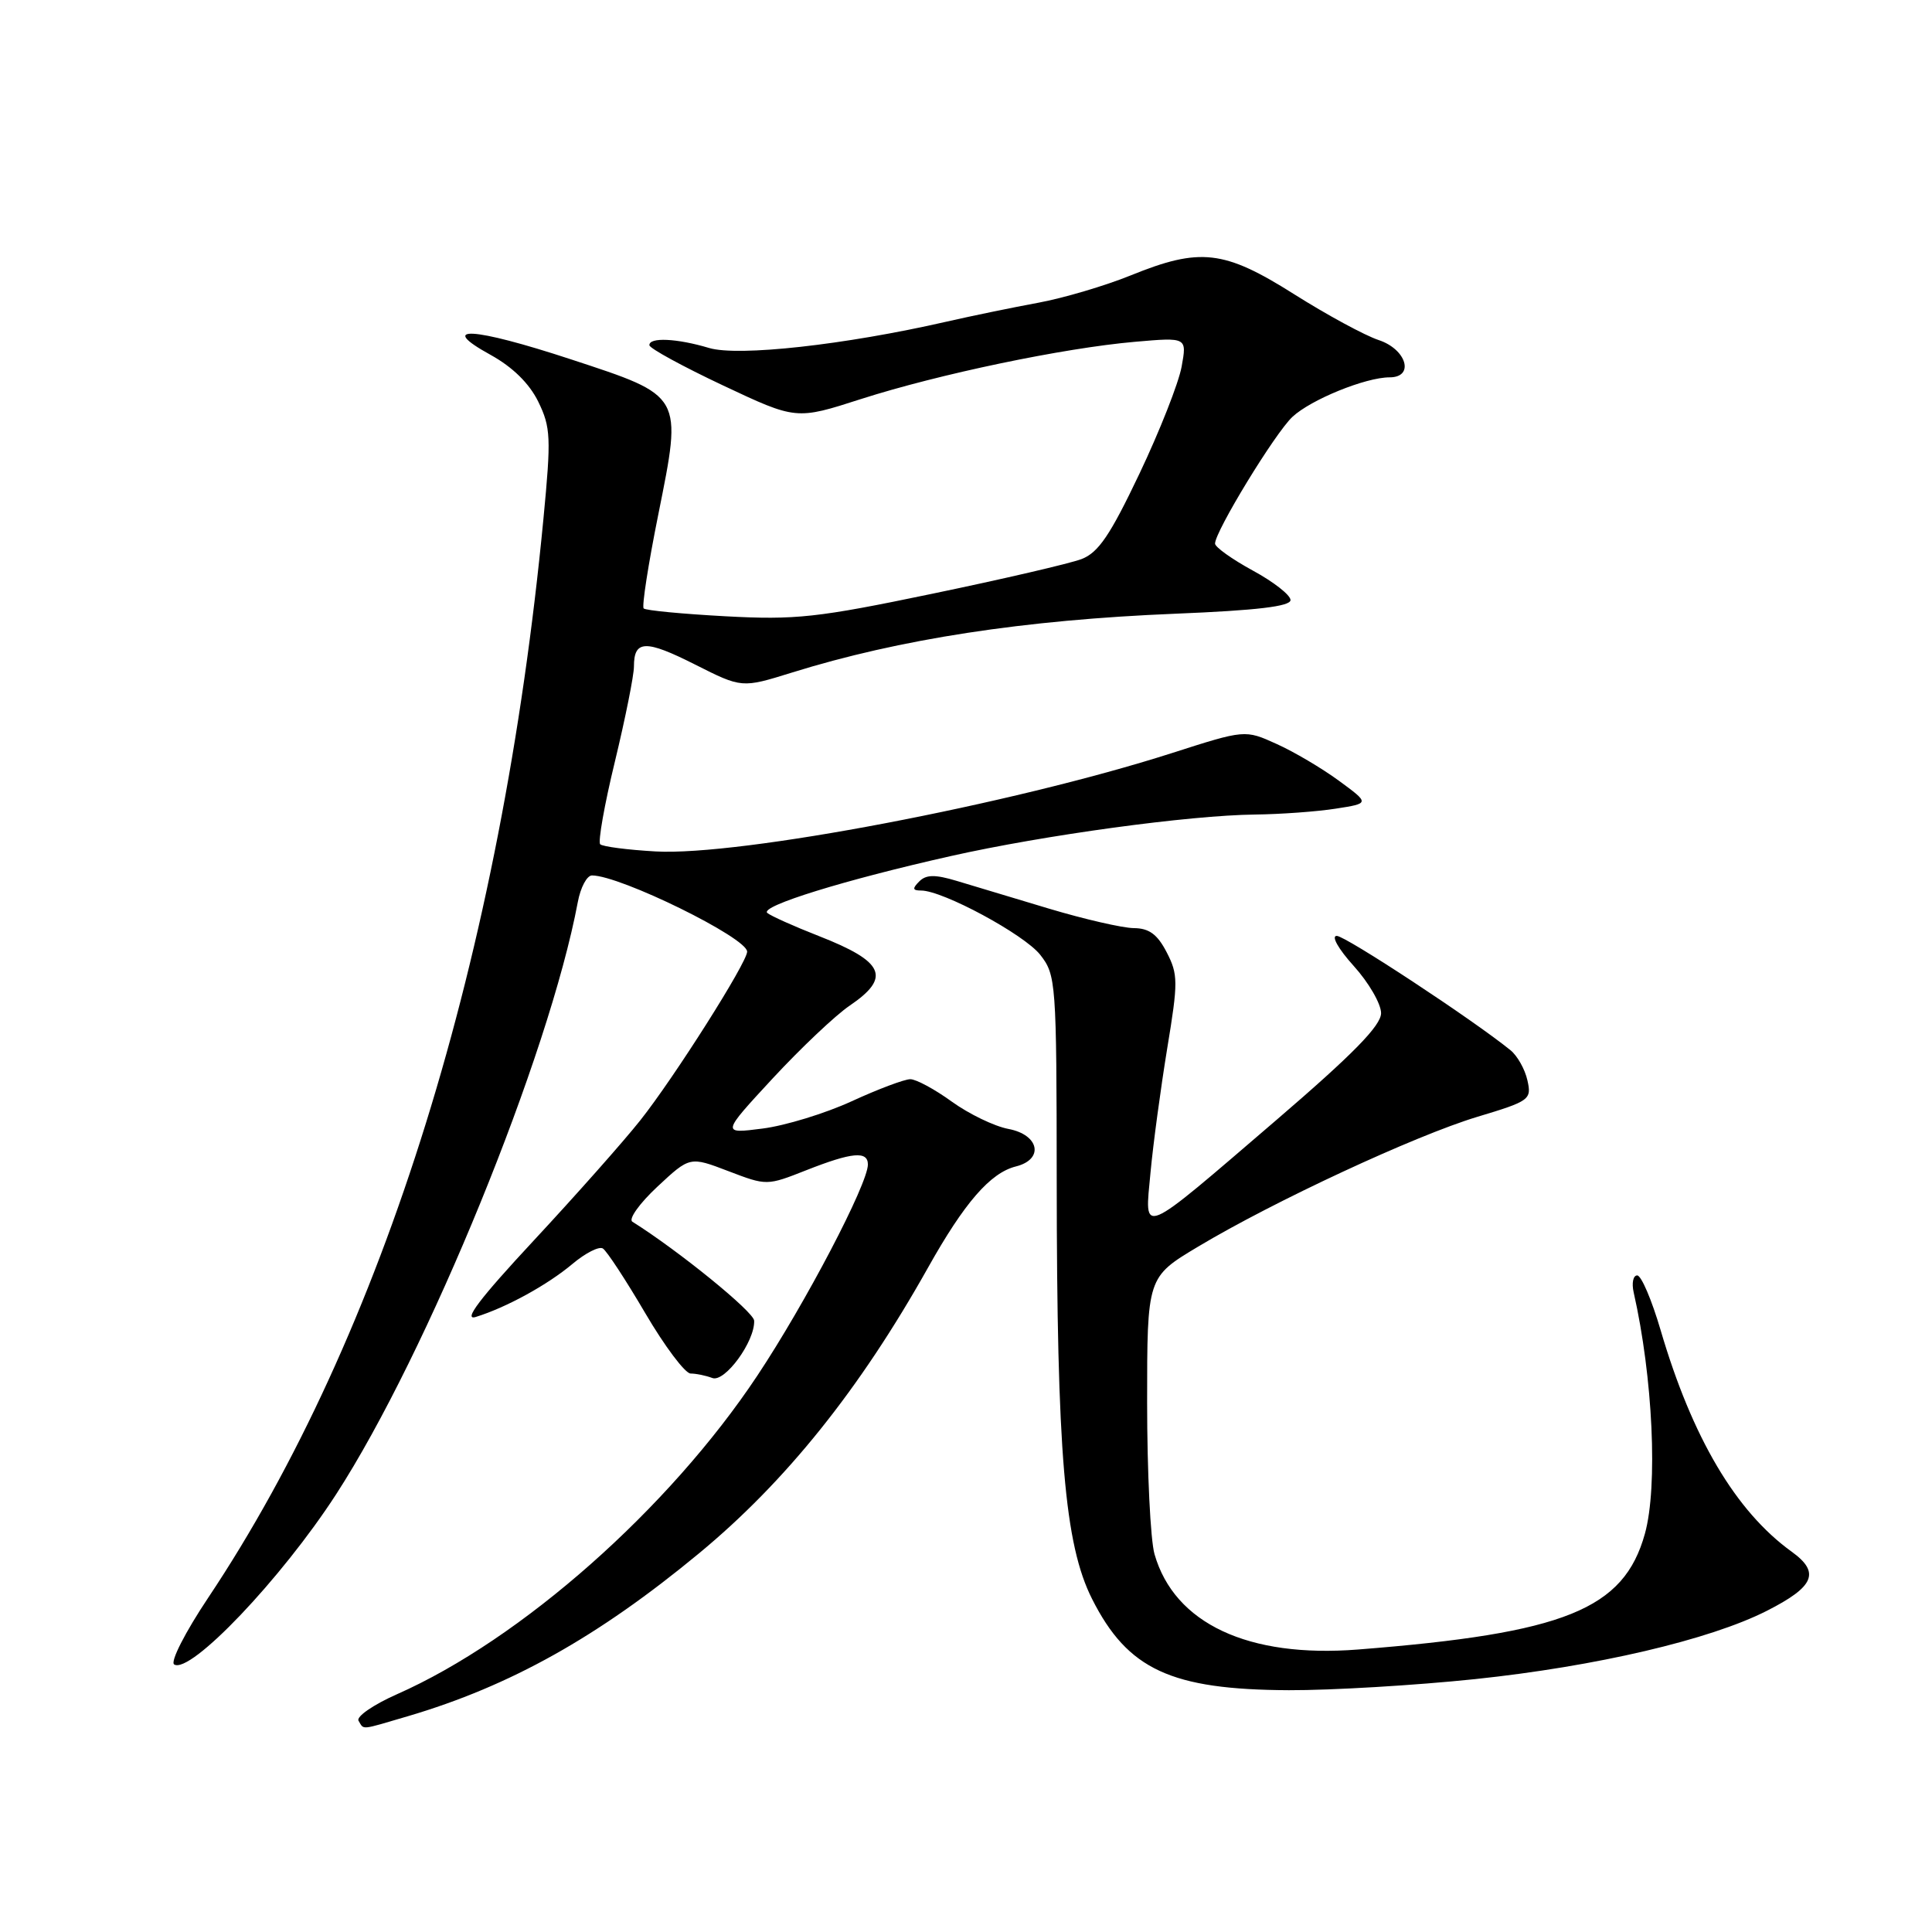 <?xml version="1.0" encoding="UTF-8" standalone="no"?>
<!DOCTYPE svg PUBLIC "-//W3C//DTD SVG 1.1//EN" "http://www.w3.org/Graphics/SVG/1.1/DTD/svg11.dtd" >
<svg xmlns="http://www.w3.org/2000/svg" xmlns:xlink="http://www.w3.org/1999/xlink" version="1.1" viewBox="0 0 256 256">
 <g >
 <path fill="currentColor"
d=" M 54.07 227.40 C 67.62 223.40 79.24 216.90 92.63 205.82 C 104.12 196.32 113.92 184.10 122.95 168.00 C 127.79 159.36 131.22 155.41 134.61 154.56 C 138.37 153.62 137.72 150.36 133.62 149.59 C 131.76 149.24 128.39 147.61 126.13 145.98 C 123.87 144.34 121.39 143.00 120.62 143.00 C 119.85 143.00 116.36 144.31 112.86 145.92 C 109.36 147.53 104.04 149.16 101.04 149.54 C 95.59 150.24 95.59 150.24 102.38 142.90 C 106.12 138.87 110.71 134.52 112.59 133.25 C 118.11 129.50 117.19 127.43 108.50 124.03 C 105.20 122.74 102.13 121.36 101.67 120.97 C 100.65 120.08 111.93 116.59 126.00 113.43 C 138.38 110.65 157.56 108.03 166.30 107.93 C 169.71 107.89 174.53 107.54 177.00 107.15 C 181.50 106.45 181.50 106.45 177.41 103.45 C 175.16 101.80 171.44 99.60 169.14 98.57 C 164.97 96.68 164.97 96.68 155.24 99.80 C 134.06 106.58 97.99 113.45 86.87 112.82 C 83.15 112.61 79.85 112.18 79.53 111.87 C 79.22 111.55 80.09 106.61 81.48 100.90 C 82.86 95.18 84.00 89.51 84.00 88.31 C 84.00 84.79 85.54 84.74 92.11 88.06 C 98.30 91.18 98.30 91.18 104.90 89.13 C 119.20 84.67 135.71 82.14 155.75 81.32 C 166.53 80.88 171.00 80.35 171.00 79.51 C 171.00 78.85 168.75 77.09 166.00 75.60 C 163.25 74.10 161.00 72.49 161.00 72.03 C 161.00 70.42 168.94 57.40 171.25 55.24 C 173.68 52.96 180.94 50.00 184.13 50.00 C 187.47 50.00 186.38 46.28 182.68 45.06 C 180.86 44.46 175.81 41.72 171.47 38.98 C 162.19 33.12 159.02 32.76 149.83 36.49 C 146.45 37.86 140.95 39.49 137.60 40.11 C 134.24 40.73 128.75 41.86 125.38 42.63 C 111.91 45.71 97.83 47.26 93.96 46.11 C 89.70 44.83 85.98 44.66 86.05 45.75 C 86.08 46.16 90.47 48.56 95.80 51.07 C 105.50 55.64 105.50 55.64 114.10 52.87 C 124.40 49.57 140.89 46.12 150.39 45.29 C 157.28 44.69 157.28 44.69 156.57 48.59 C 156.18 50.74 153.67 57.11 150.99 62.75 C 147.11 70.91 145.55 73.22 143.31 74.08 C 141.76 74.67 132.85 76.74 123.50 78.68 C 108.29 81.85 105.41 82.16 96.13 81.66 C 90.43 81.35 85.55 80.89 85.29 80.62 C 85.03 80.36 85.90 74.75 87.23 68.16 C 90.42 52.25 90.58 52.52 75.64 47.61 C 62.62 43.33 57.80 43.06 65.00 47.02 C 67.93 48.64 70.13 50.80 71.32 53.22 C 72.98 56.62 73.04 57.98 72.01 68.72 C 66.47 126.52 50.82 176.90 27.58 211.72 C 24.54 216.27 22.53 220.21 23.08 220.55 C 25.22 221.87 37.28 209.21 44.54 198.00 C 56.63 179.33 72.75 139.84 76.56 119.54 C 76.92 117.59 77.77 116.00 78.44 116.00 C 82.18 116.00 99.00 124.26 99.00 126.10 C 99.00 127.53 89.34 142.78 84.84 148.45 C 82.64 151.23 76.28 158.40 70.72 164.38 C 63.55 172.09 61.31 175.04 63.05 174.50 C 67.09 173.25 72.54 170.26 75.85 167.48 C 77.56 166.04 79.38 165.11 79.88 165.43 C 80.39 165.74 82.92 169.60 85.50 174.00 C 88.08 178.40 90.79 182.00 91.51 182.00 C 92.24 182.00 93.53 182.27 94.38 182.59 C 96.03 183.23 100.04 177.75 99.93 175.00 C 99.89 173.83 89.91 165.72 83.79 161.88 C 83.25 161.54 84.74 159.45 87.11 157.24 C 91.41 153.23 91.41 153.23 96.51 155.18 C 101.59 157.12 101.62 157.12 106.84 155.06 C 112.90 152.67 115.00 152.48 115.00 154.30 C 115.00 156.88 106.72 172.70 100.35 182.28 C 88.64 199.91 69.06 217.22 52.61 224.49 C 49.47 225.88 47.17 227.47 47.51 228.01 C 48.26 229.24 47.64 229.29 54.07 227.40 Z  M 195.47 222.49 C 211.50 220.80 226.53 217.29 234.10 213.45 C 240.43 210.24 241.22 208.36 237.41 205.61 C 230.00 200.27 224.23 190.51 220.04 176.25 C 218.87 172.26 217.48 169.00 216.94 169.00 C 216.40 169.00 216.19 170.01 216.47 171.25 C 219.02 182.50 219.69 196.97 217.96 203.22 C 215.17 213.26 207.37 216.41 179.93 218.57 C 165.40 219.71 155.62 215.13 152.98 205.94 C 152.44 204.06 152.00 195.02 152.00 185.87 C 152.00 169.23 152.00 169.23 158.75 165.19 C 168.76 159.19 187.50 150.48 195.74 147.99 C 202.70 145.90 202.97 145.70 202.39 143.15 C 202.07 141.69 201.06 139.90 200.15 139.16 C 195.23 135.16 178.30 124.02 177.13 124.01 C 176.36 124.00 177.33 125.73 179.38 128.00 C 181.37 130.20 183.00 133.02 183.00 134.25 C 182.99 135.90 179.30 139.67 169.17 148.37 C 150.73 164.19 151.67 163.79 152.45 155.35 C 152.80 151.58 153.80 144.20 154.66 138.93 C 156.12 130.11 156.11 129.12 154.59 126.18 C 153.36 123.80 152.26 122.99 150.22 122.98 C 148.73 122.96 143.68 121.80 139.00 120.40 C 134.32 118.99 128.81 117.34 126.76 116.72 C 123.90 115.86 122.72 115.88 121.81 116.79 C 120.86 117.74 120.92 118.00 122.05 118.00 C 124.93 118.00 135.71 123.82 137.83 126.51 C 139.93 129.19 140.00 130.09 140.02 156.38 C 140.04 192.57 141.06 204.64 144.71 211.88 C 149.43 221.23 155.16 223.89 170.78 223.96 C 176.43 223.98 187.54 223.32 195.47 222.49 Z "/>
</g>
</svg>